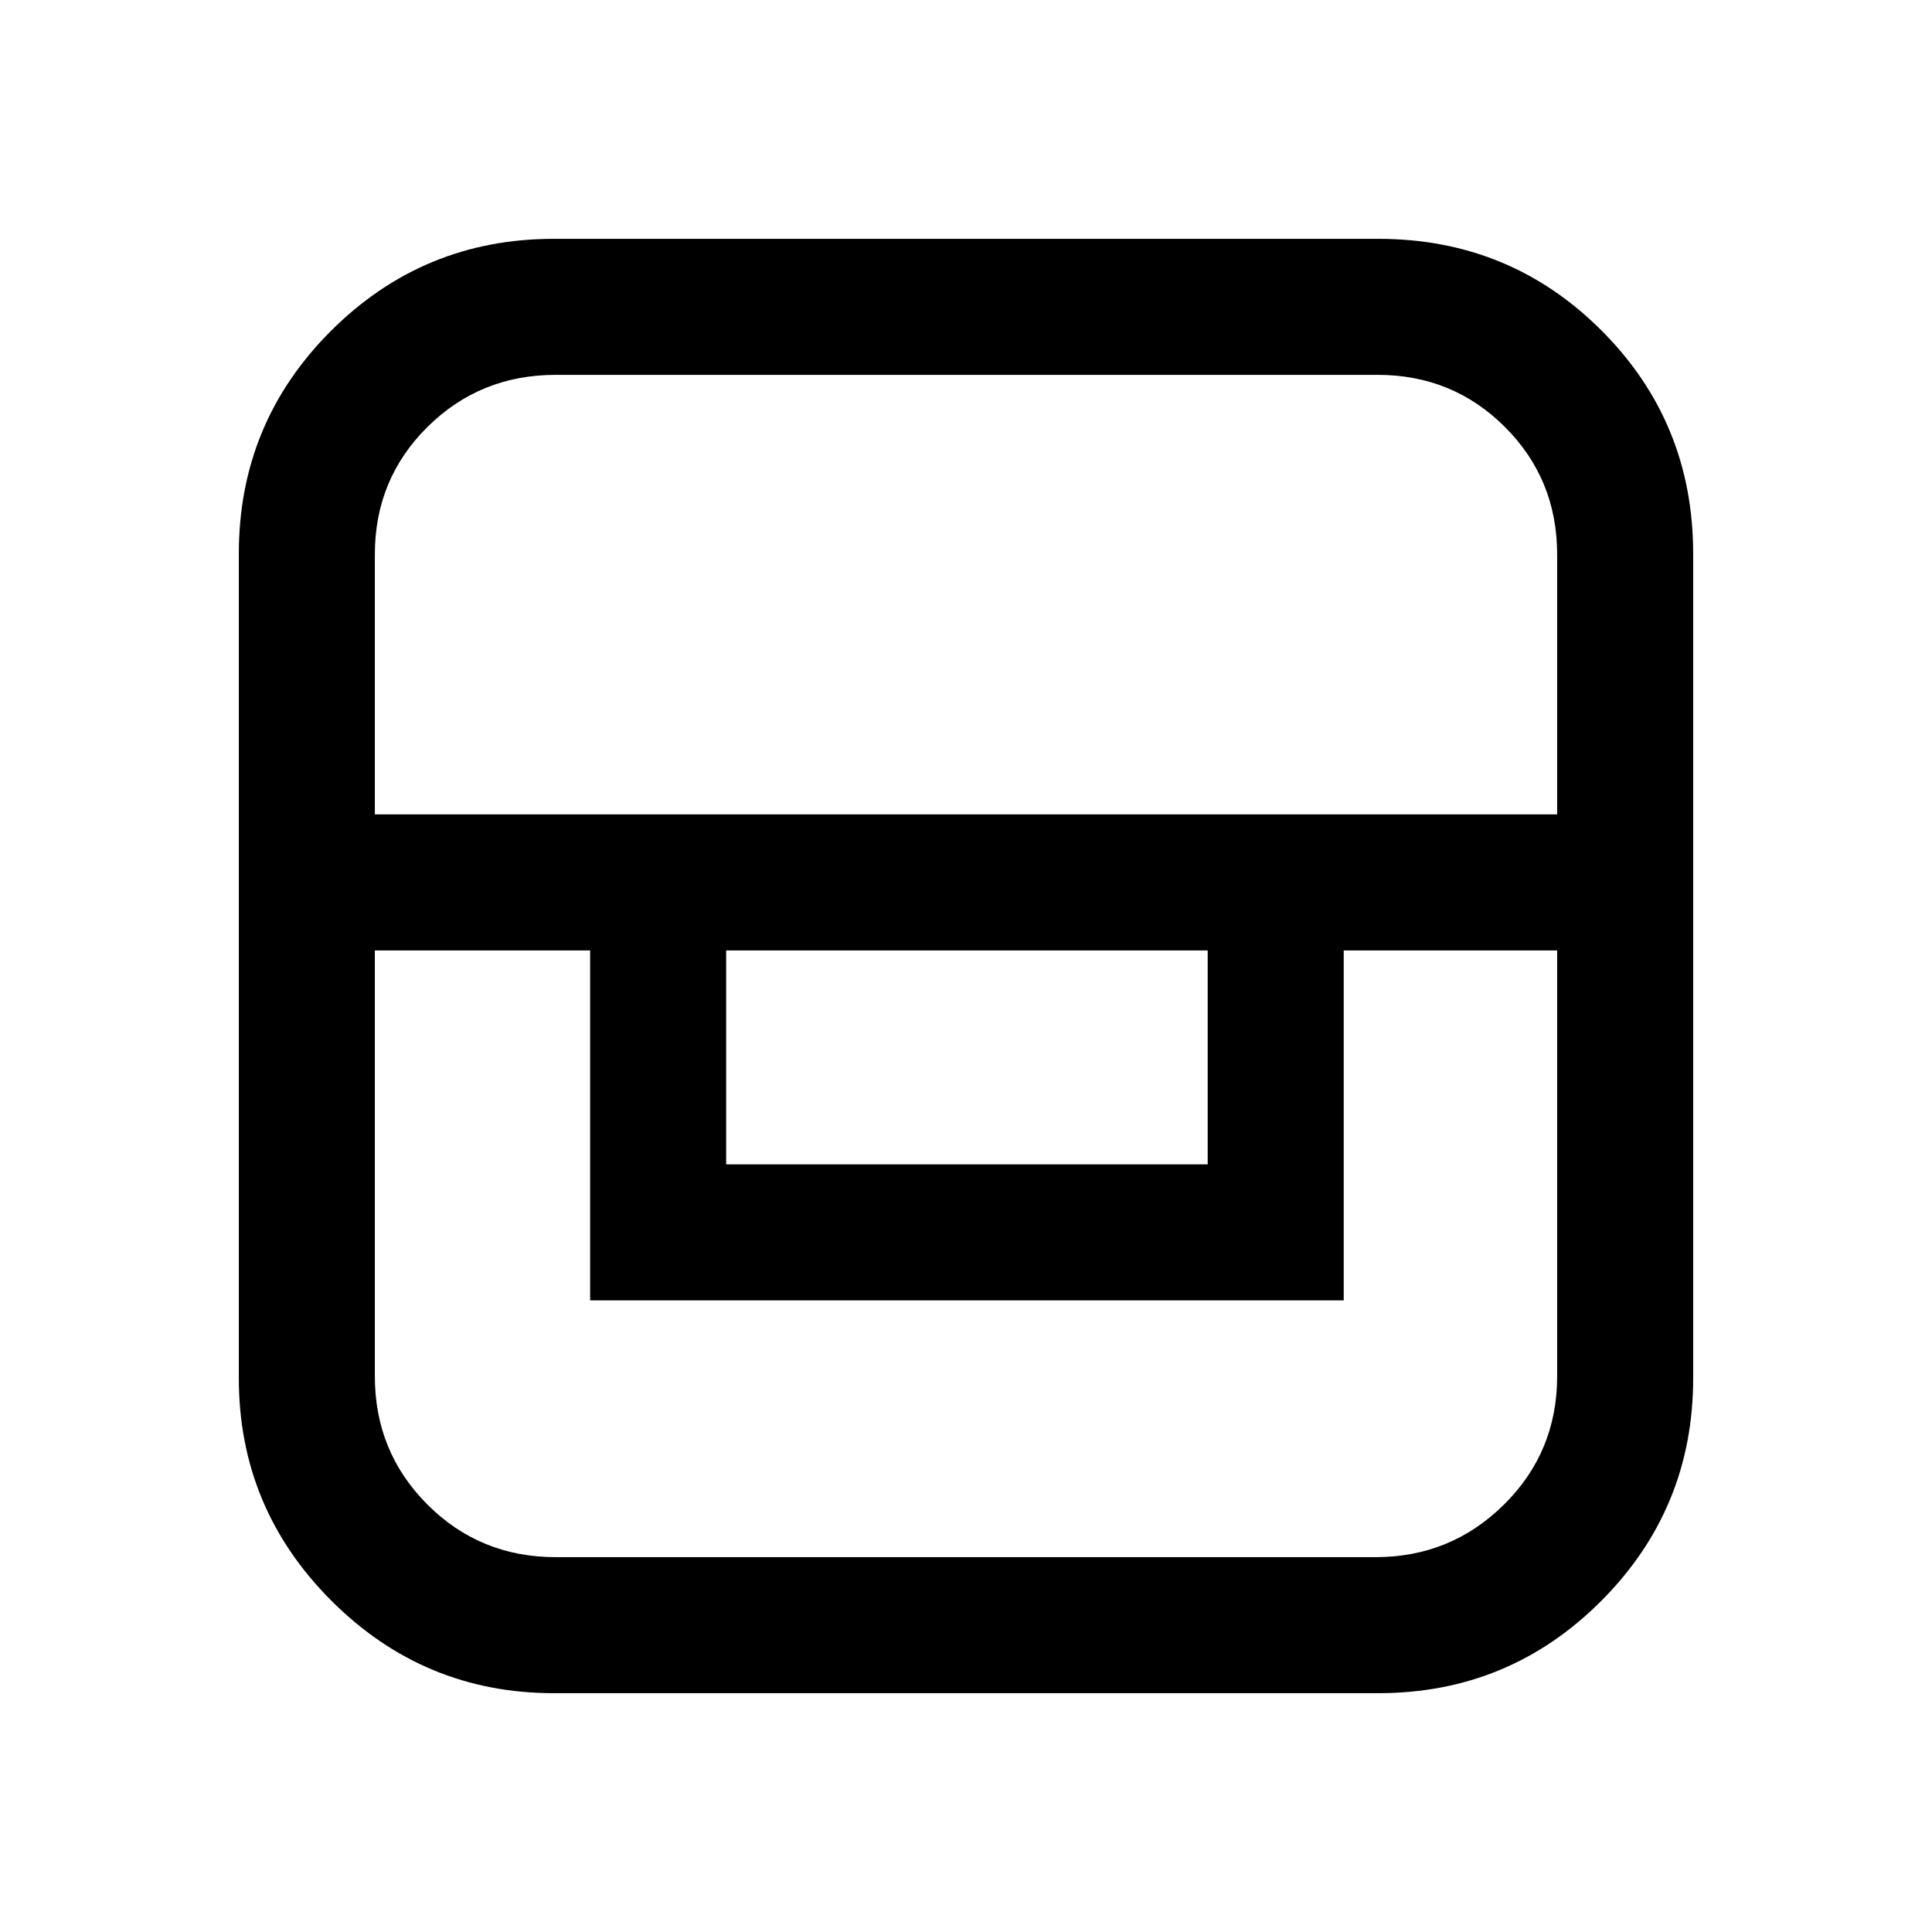 <svg xmlns="http://www.w3.org/2000/svg" height="40" viewBox="0 -960 960 960" width="40"><path d="M275.18-118.67q-64.56 0-110.54-45.97-45.97-45.98-45.97-110.54v-409.67q0-65.03 45.81-110.76 45.81-45.72 110.7-45.72h409.67q65.38 0 110.93 45.55 45.55 45.55 45.55 110.93v409.67q0 64.89-45.72 110.7-45.73 45.81-110.76 45.81H275.18Zm-88.92-369.07v211.56q0 37.66 26.13 63.79 26.13 26.13 63.79 26.13h407.33q37.41 0 63.82-26.13 26.41-26.13 26.41-63.79v-211.56H667.69v173.89H293.23v-173.89H186.26Zm174.56 0v106.3H600.1v-106.3H360.82Zm-174.56-67.59h587.48v-129.18q0-37.37-25.93-63.3t-63.3-25.93H276.18q-37.66 0-63.79 25.91-26.13 25.91-26.13 63.32v129.18Z"/></svg>